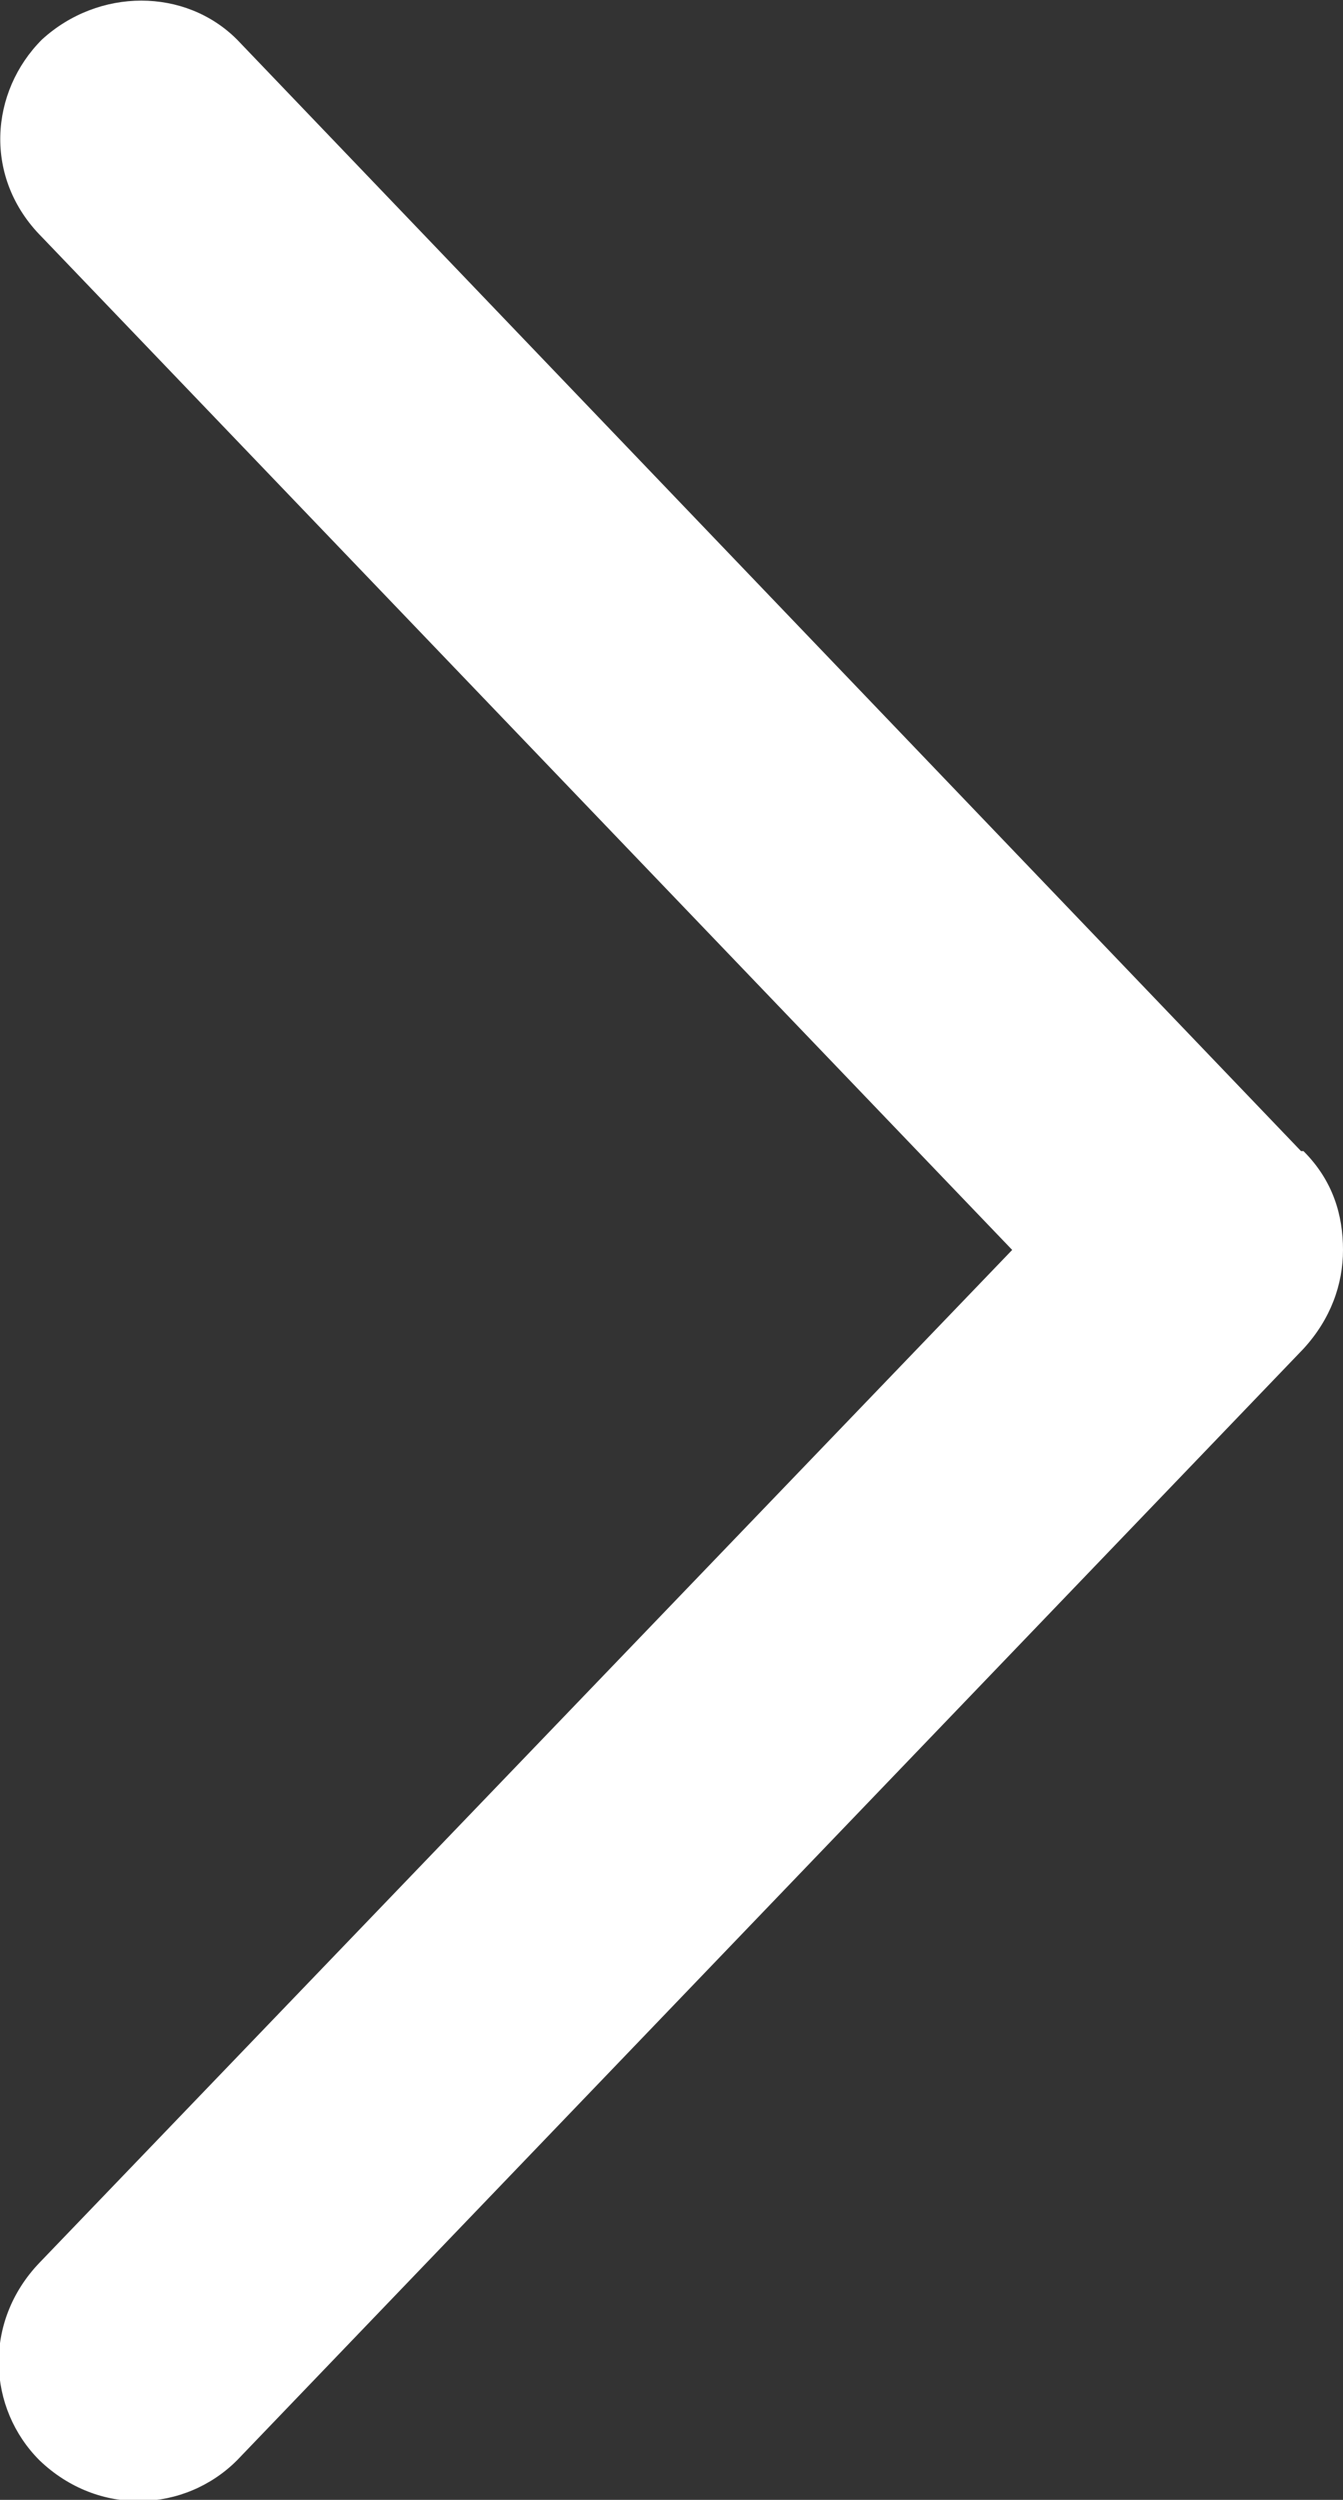 <?xml version="1.0" encoding="UTF-8"?><svg id="_レイヤー_2" xmlns="http://www.w3.org/2000/svg" viewBox="0 0 5.44 10.12"><rect x="0" y="0" width="5.44" height="10.12" fill="#333333" stroke="none"/><defs><style>.cls-1{fill:#fff;stroke-width:0px;}</style></defs><g id="_レイヤー_1-2"><path class="cls-1" d="M5.28,4.66c.12.12.16.26.16.4s-.05.28-.16.4L.96,9.96c-.21.21-.56.23-.8,0-.21-.21-.23-.56,0-.8l3.94-4.1L.17.96C-.07.72-.04.37.17.16.4-.05.75-.05.96.16l4.31,4.5Z"/></g></svg>